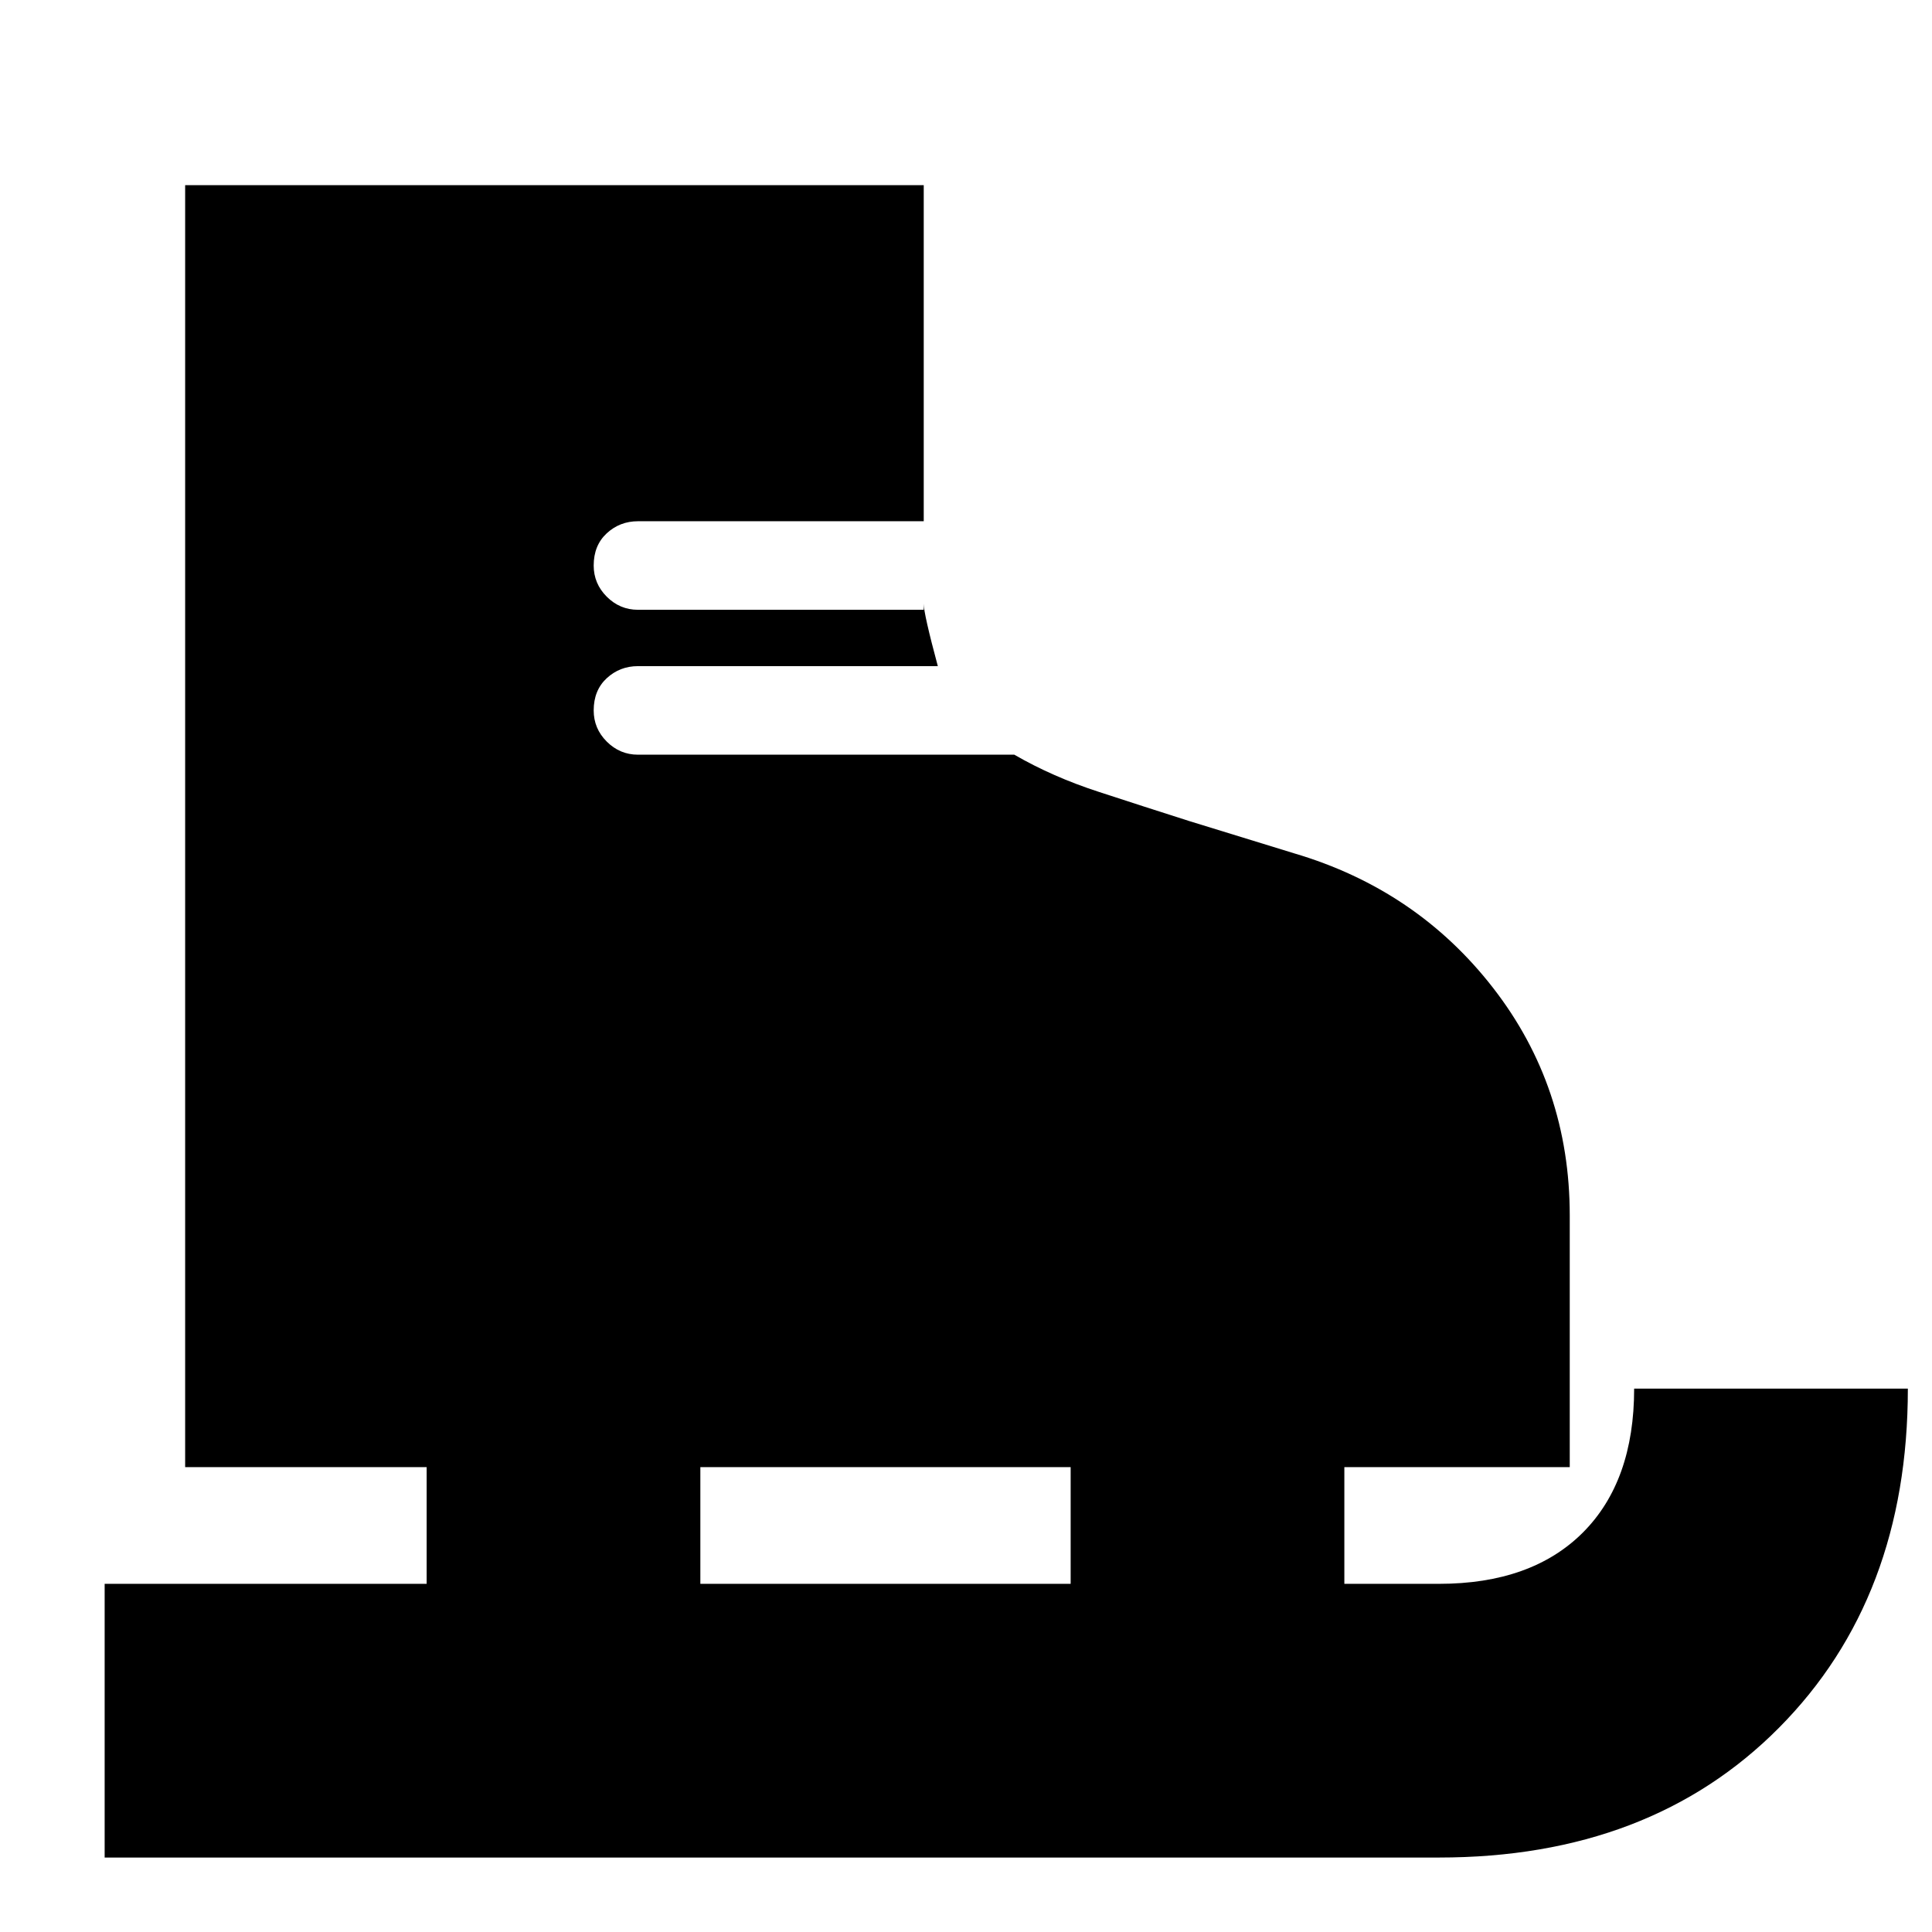 <svg xmlns="http://www.w3.org/2000/svg" height="24" width="24"><path d="M1.3 23.075V19.675H5.3V18.225H2.3V2.3H11.475V6.475H7.925Q7.7 6.475 7.537 6.625Q7.375 6.775 7.375 7.025Q7.375 7.25 7.537 7.412Q7.7 7.575 7.925 7.575H11.475V7.5Q11.475 7.625 11.65 8.275H7.925Q7.7 8.275 7.537 8.425Q7.375 8.575 7.375 8.825Q7.375 9.05 7.537 9.212Q7.7 9.375 7.925 9.375H12.6Q13.075 9.65 13.65 9.837Q14.225 10.025 14.775 10.2L16.075 10.6Q17.6 11.05 18.55 12.275Q19.5 13.5 19.5 15.1V18.225H16.7V19.675H17.875Q19.025 19.675 19.663 19.038Q20.3 18.4 20.3 17.25H23.7Q23.7 19.85 22.1 21.462Q20.5 23.075 17.875 23.075ZM8.7 19.675H13.3V18.225H8.7Z"/></svg>